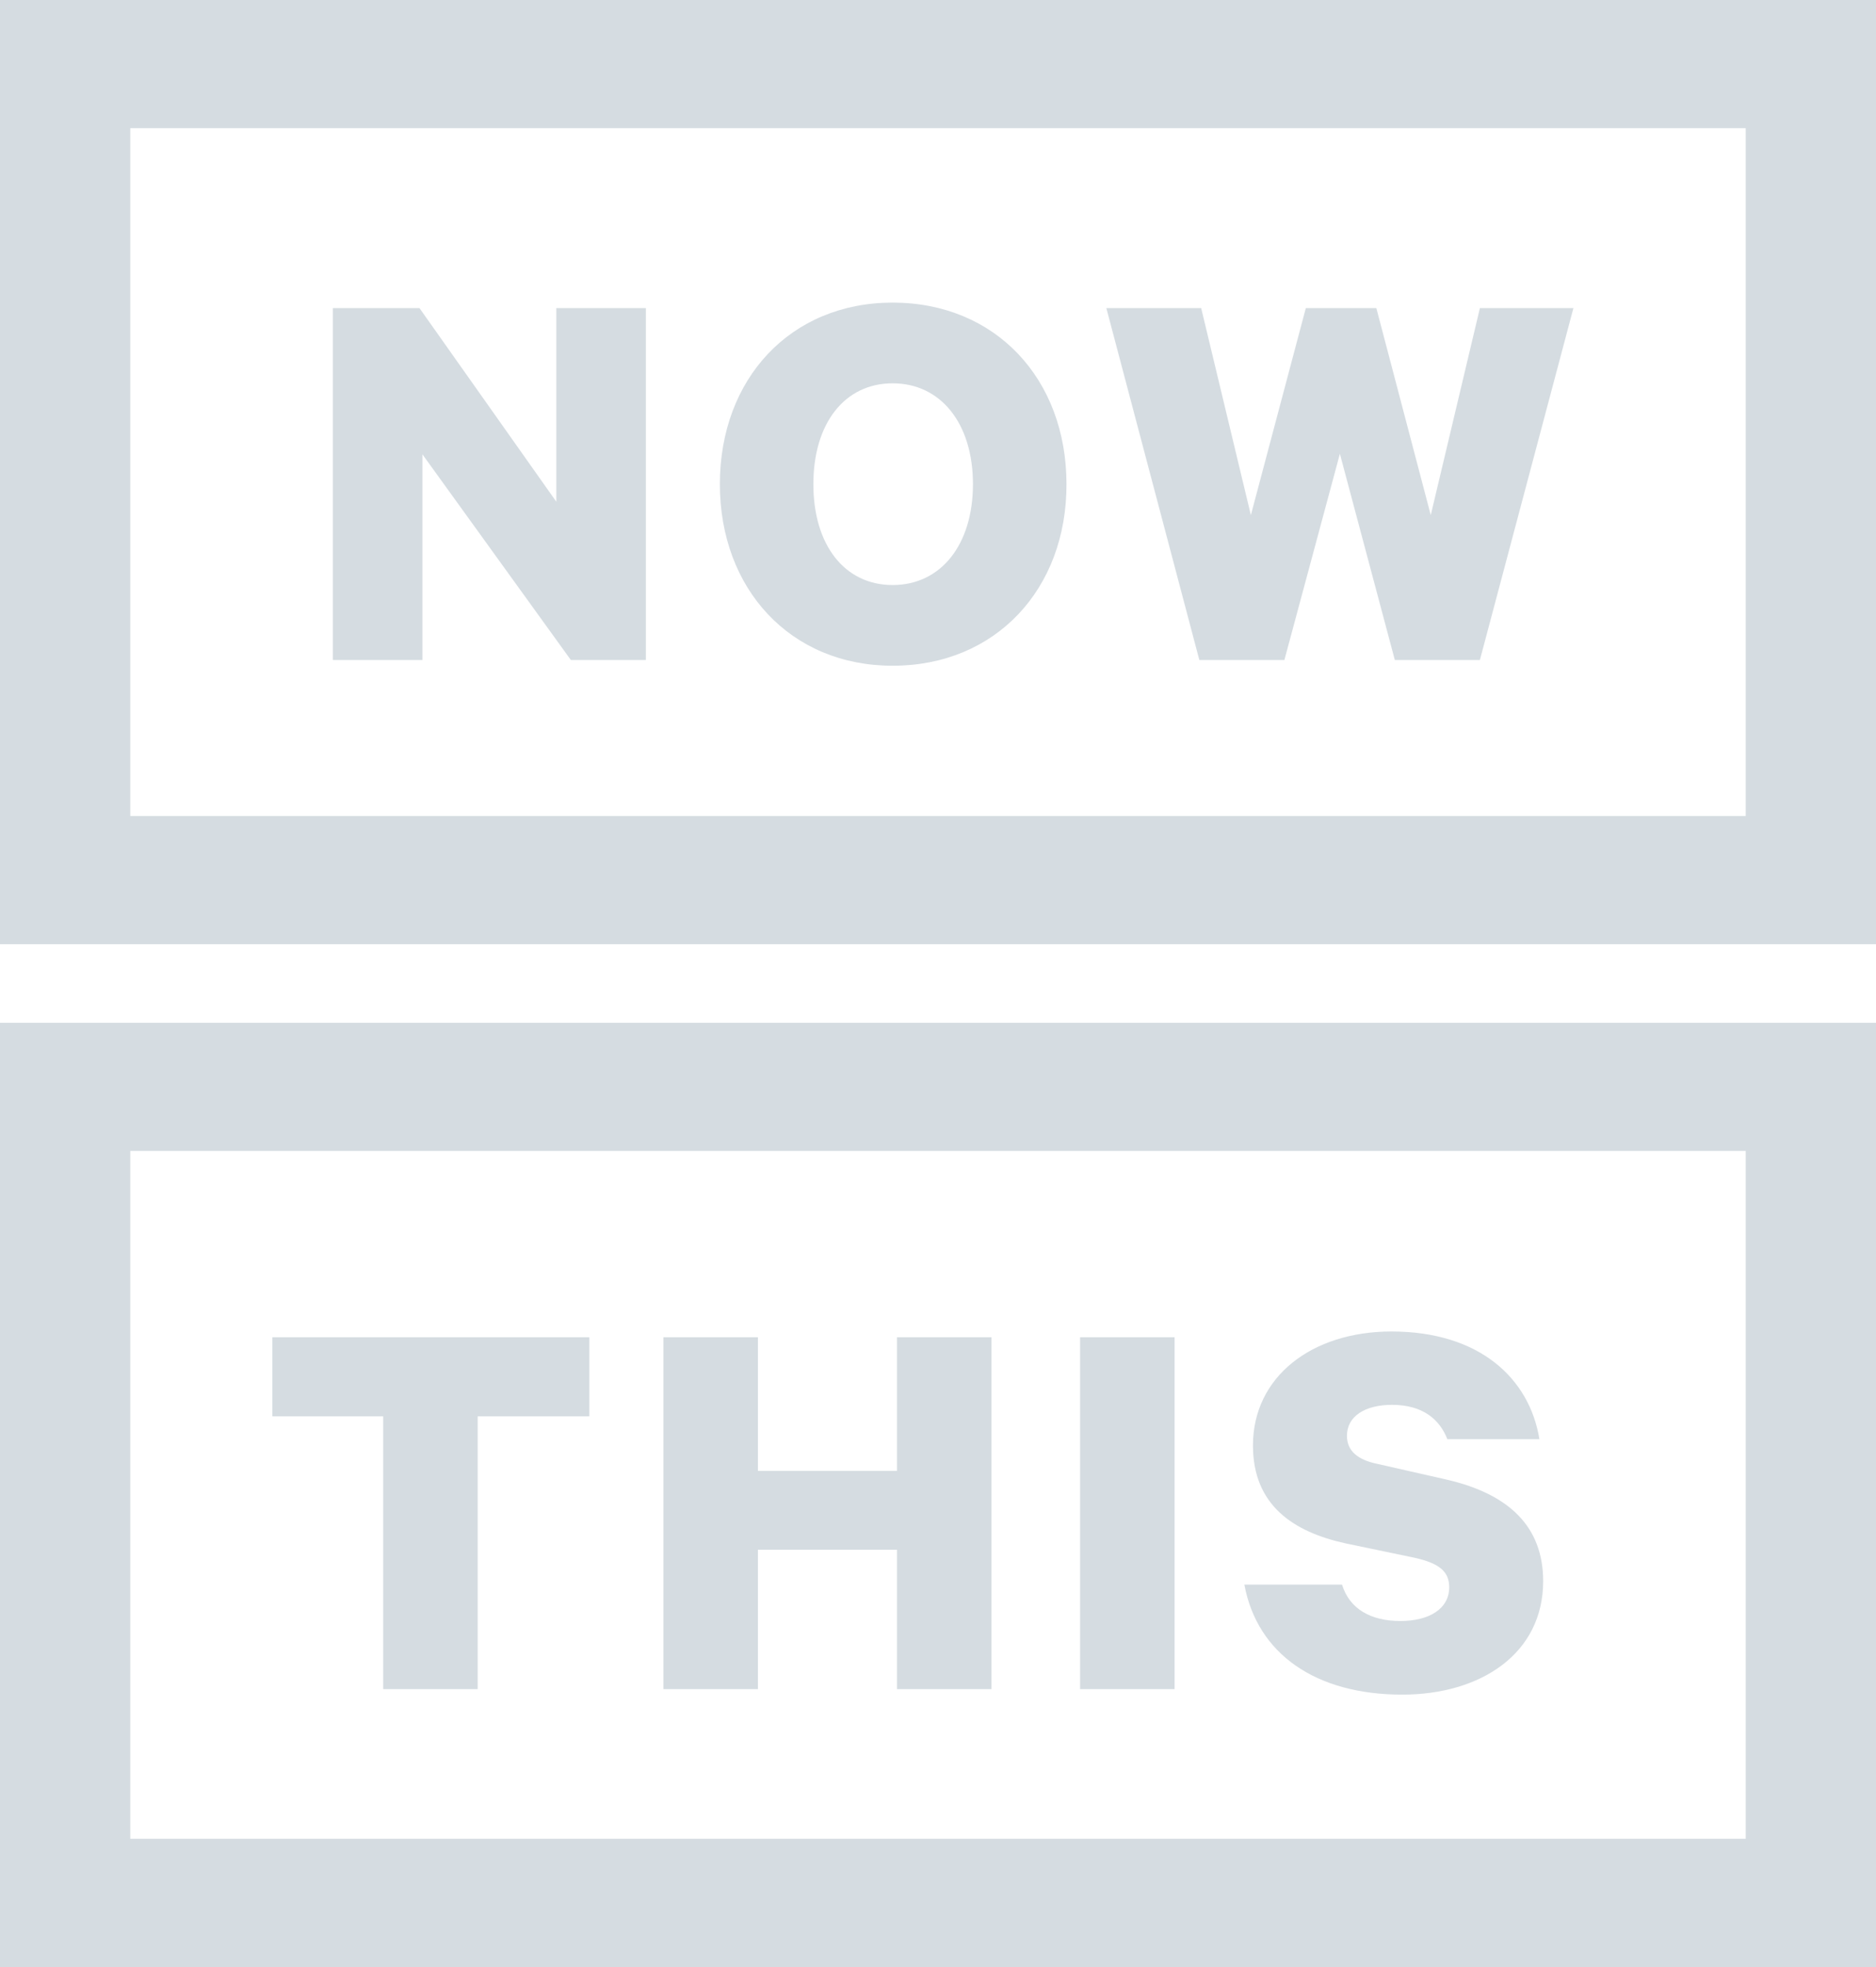 <?xml version="1.0" encoding="UTF-8"?>
<svg width="62px" height="65px" viewBox="0 0 62 65" version="1.1" xmlns="http://www.w3.org/2000/svg" xmlns:xlink="http://www.w3.org/1999/xlink">
    <title>6584C6B8-1FF7-49D0-AF4E-2F8E3AD00F4D</title>
    <g id="visuals" stroke="none" stroke-width="1" fill="none" fill-rule="evenodd">
        <g id="Earth-HQ---About" transform="translate(-975, -951)" fill="#D5DCE1" fill-rule="nonzero">
            <g id="Group-5" transform="translate(642, 880)">
                <g id="logo_nowthis" transform="translate(333, 71)">
                    <path d="M57.695,4.236 L57.695,26.966 L4.305,26.966 L4.305,4.236 L57.695,4.236 M62,0 L0,0 L0,31.201 L62,31.201 L62,0 Z M57.695,38.034 L57.695,60.764 L4.305,60.764 L4.305,38.034 L57.695,38.034 M62,33.799 L0,33.799 L0,65 L62,65 L62,33.799 Z" id="Shape"></path>
                    <path d="M21.346,21.81 L18.866,21.81 L13.96,15.013 L13.96,21.81 L11,21.81 L11,10.182 L13.864,10.182 L18.386,16.58 L18.386,10.182 L21.346,10.182 L21.346,21.81 Z M29.501,22 C26.122,22 23.791,19.463 23.791,16 C23.791,12.519 26.122,10 29.501,10 C32.897,10 35.246,12.519 35.246,16 C35.254,19.463 32.906,22 29.501,22 Z M29.501,12.667 C27.912,12.667 26.881,13.991 26.881,16 C26.881,18.009 27.912,19.333 29.501,19.333 C31.09,19.333 32.155,18.009 32.155,16 C32.155,13.991 31.09,12.667 29.501,12.667 Z M45.487,10.182 L47.285,17.022 L48.909,10.182 L52,10.182 L48.909,21.81 L46.098,21.81 L44.282,14.996 L42.448,21.81 L39.637,21.81 L36.564,10.182 L39.698,10.182 L41.34,17.022 L43.156,10.182 L45.487,10.182 L45.487,10.182 Z" id="Shape"></path>
                    <path d="M9,44.19 L19.478,44.19 L19.478,46.805 L15.787,46.805 L15.787,55.818 L12.664,55.818 L12.664,46.805 L9,46.805 L9,44.19 L9,44.19 Z M32.768,44.19 L32.768,55.818 L29.645,55.818 L29.645,51.212 L25.049,51.212 L25.049,55.818 L21.926,55.818 L21.926,44.19 L25.049,44.19 L25.049,48.606 L29.645,48.606 L29.645,44.19 L32.768,44.19 Z M38.819,55.818 L35.696,55.818 L35.696,44.19 L38.819,44.19 L38.819,55.818 Z M44.355,52.372 C44.603,53.169 45.304,53.567 46.28,53.567 C47.229,53.567 47.895,53.169 47.895,52.45 C47.895,51.905 47.522,51.654 46.768,51.481 L44.479,51.004 C42.731,50.623 41.409,49.732 41.409,47.766 C41.409,45.498 43.352,44 45.987,44 C48.897,44 50.548,45.55 50.876,47.558 L47.833,47.558 C47.584,46.918 47.034,46.424 46.005,46.424 C45.109,46.424 44.515,46.805 44.515,47.446 C44.515,47.957 44.887,48.242 45.508,48.372 L47.833,48.9 C49.873,49.377 51,50.45 51,52.251 C51,54.641 48.942,56 46.342,56 C43.485,56 41.551,54.658 41.125,52.364 L44.355,52.364 L44.355,52.372 L44.355,52.372 Z" id="Shape"></path>
                </g>
            </g>
        </g>
    </g>
</svg>